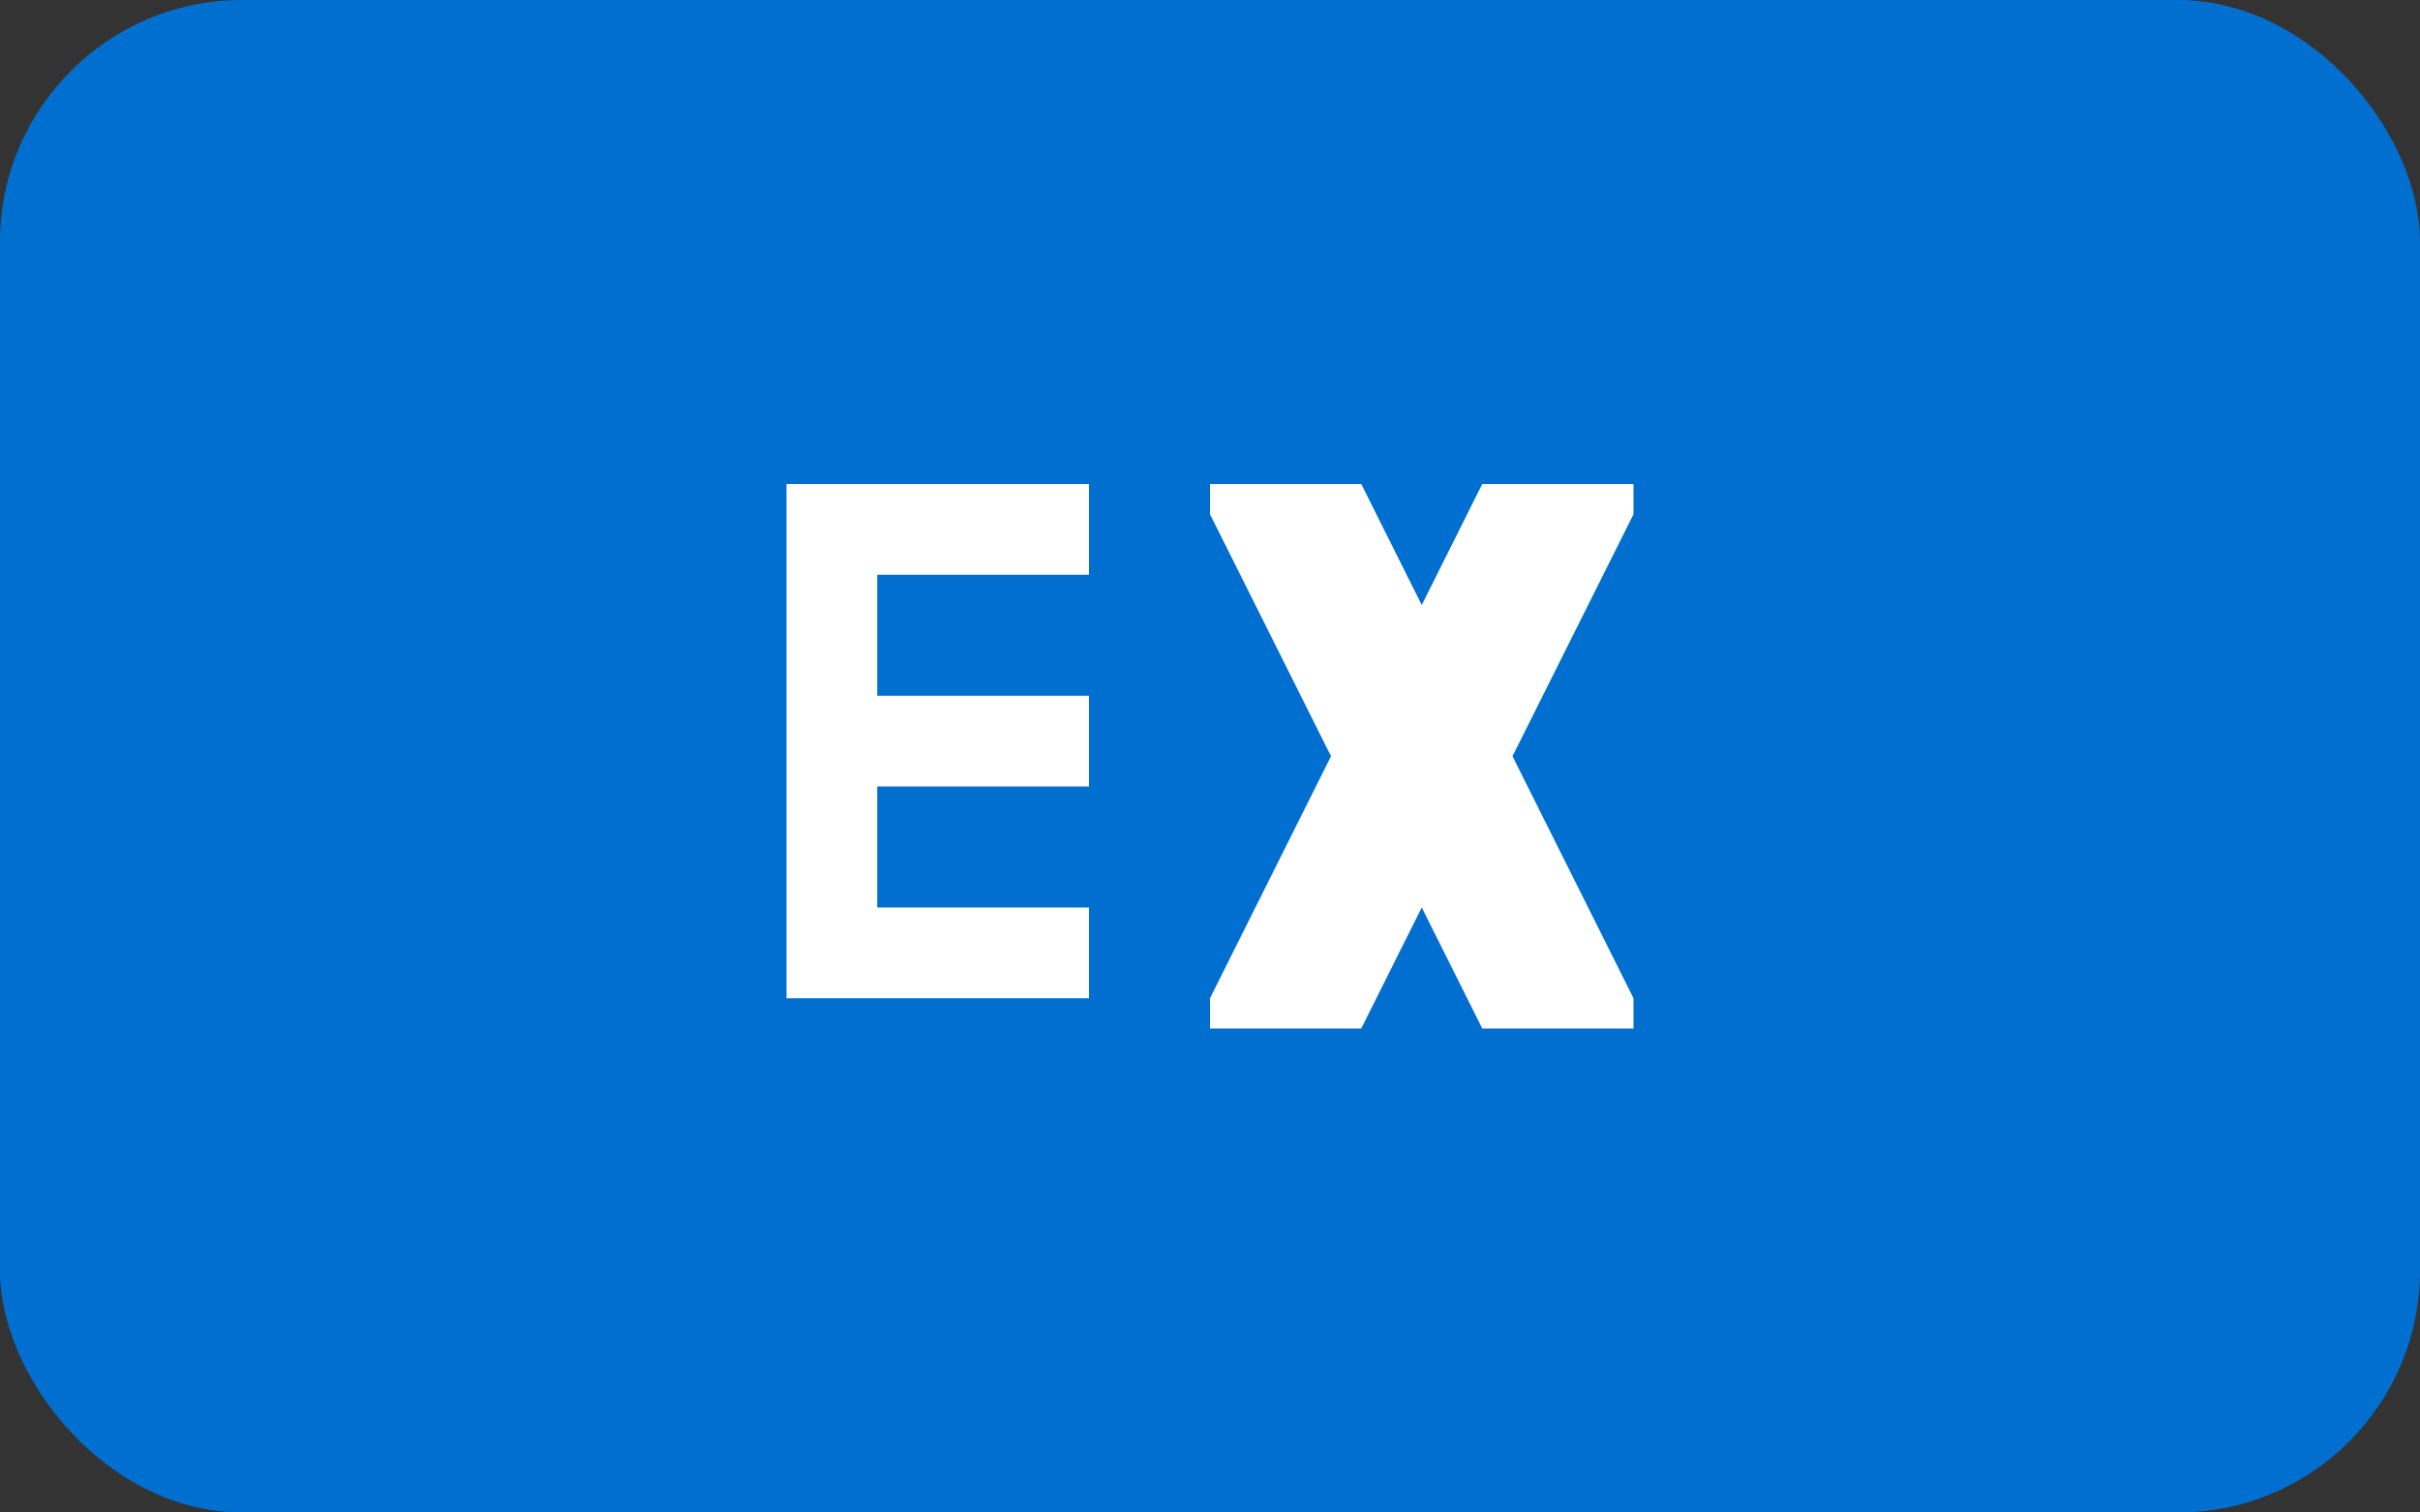 <svg width="40" height="25" viewBox="0 0 40 25" fill="none" xmlns="http://www.w3.org/2000/svg">
  <rect x="0" y="0" width="40" height="25" fill="#333333" stroke="none"/>
  <rect width="40" height="25" rx="4" fill="#006FCF"/>
  <path d="M20 8H22.5L23.5 10L24.5 8H27V8.5L25 12.5L27 16.5V17H24.5L23.5 15L22.5 17H20V16.5L22 12.5L20 8.5V8Z" fill="white"/>
  <path d="M13 8H18V9.5H14.5V11.5H18V13H14.5V15H18V16.5H13V8Z" fill="white"/>
</svg> 